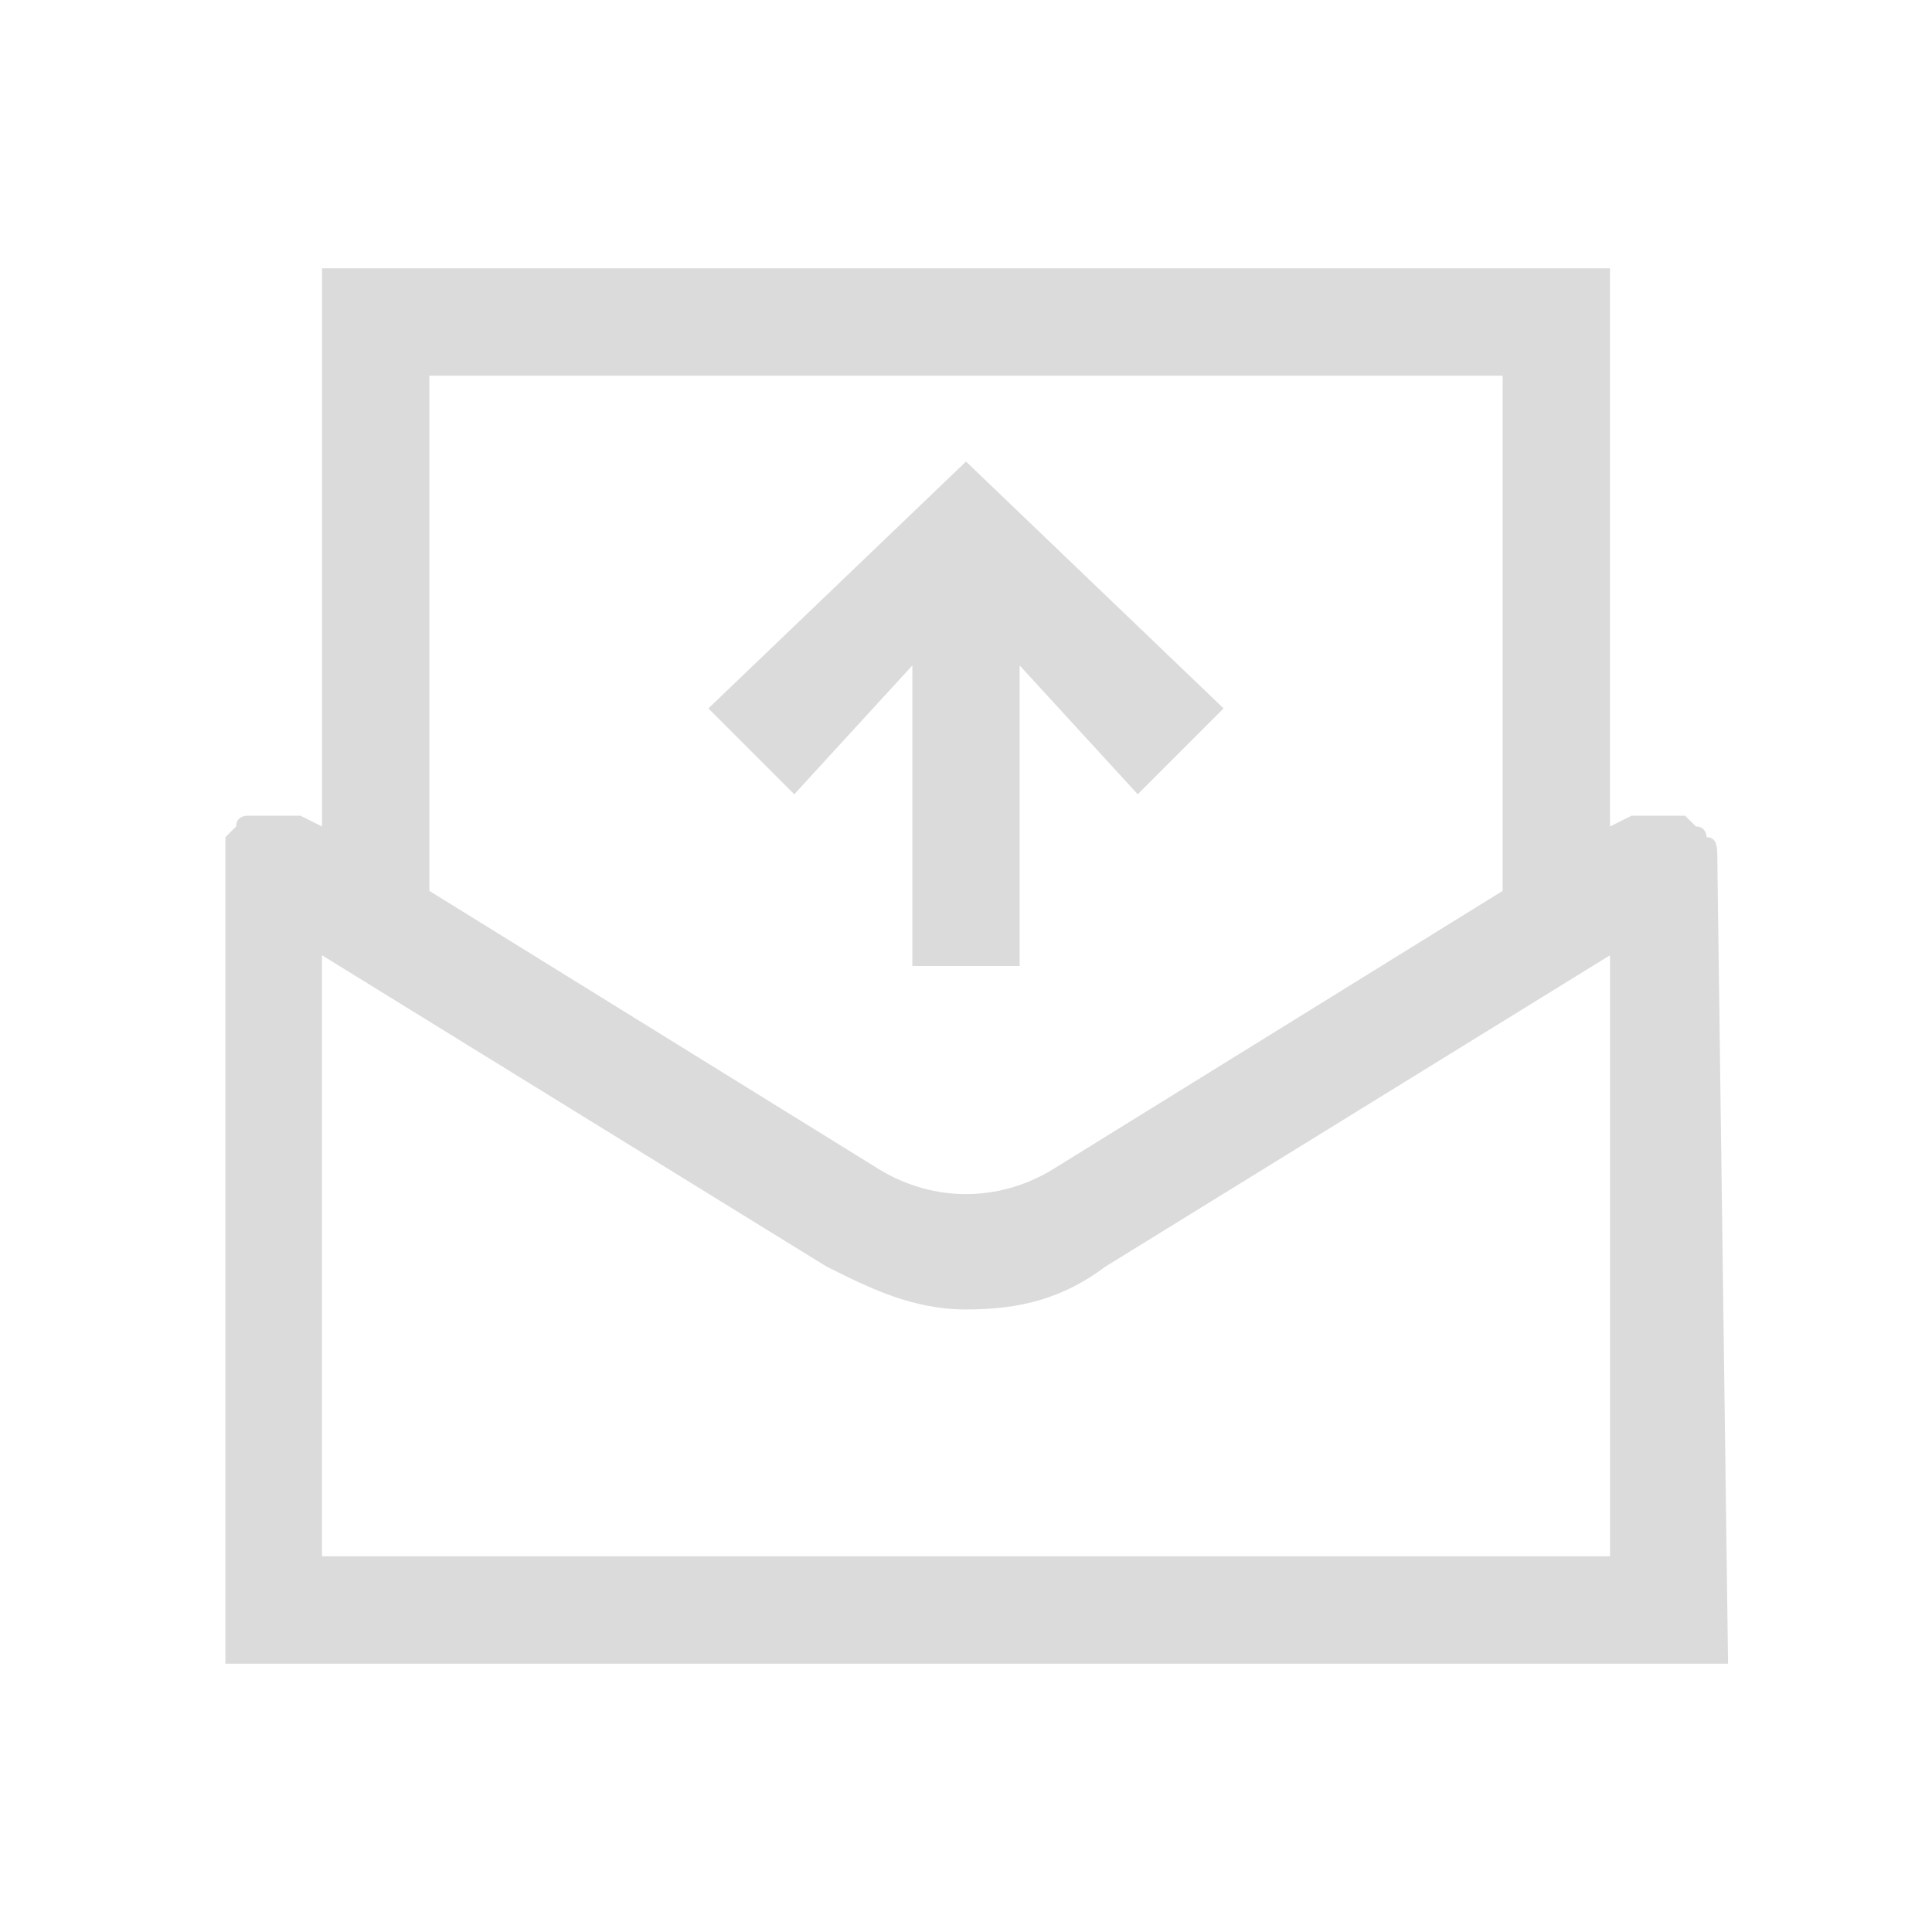 <?xml version="1.0" standalone="no"?><!DOCTYPE svg PUBLIC "-//W3C//DTD SVG 1.1//EN" "http://www.w3.org/Graphics/SVG/1.1/DTD/svg11.dtd"><svg t="1760519138671" class="icon" viewBox="0 0 1024 1024" version="1.1" xmlns="http://www.w3.org/2000/svg" p-id="5730" xmlns:xlink="http://www.w3.org/1999/xlink" width="200" height="200"><path d="M910.222 455.111c0-5.689 0-5.689 0 0 0-5.689 0-11.378-5.689-11.378 0 0 0-5.689-5.689-5.689l-5.689-5.689h-5.689-5.689-5.689-5.689-5.689l-11.378 5.689V142.222H170.667v295.822l-11.378-5.689h-5.689-5.689-5.689-5.689-5.689s-5.689 0-5.689 5.689l-5.689 5.689v438.044h796.444L910.222 455.111zM227.556 199.111h568.889v273.067l-238.933 147.911c-28.444 17.067-62.578 17.067-91.022 0L227.556 472.178V199.111z m-56.889 625.778V506.311l267.378 164.978c22.756 11.378 45.511 22.756 73.956 22.756s51.2-5.689 73.956-22.756L853.333 506.311v318.578H170.667z" fill="#dbdbdb" p-id="5731"></path><path d="M483.556 512h56.889V352.711l62.578 68.267 45.511-45.511L512 244.622 375.467 375.467l45.511 45.511 62.578-68.267z" fill="#dbdbdb" p-id="5732"></path></svg>